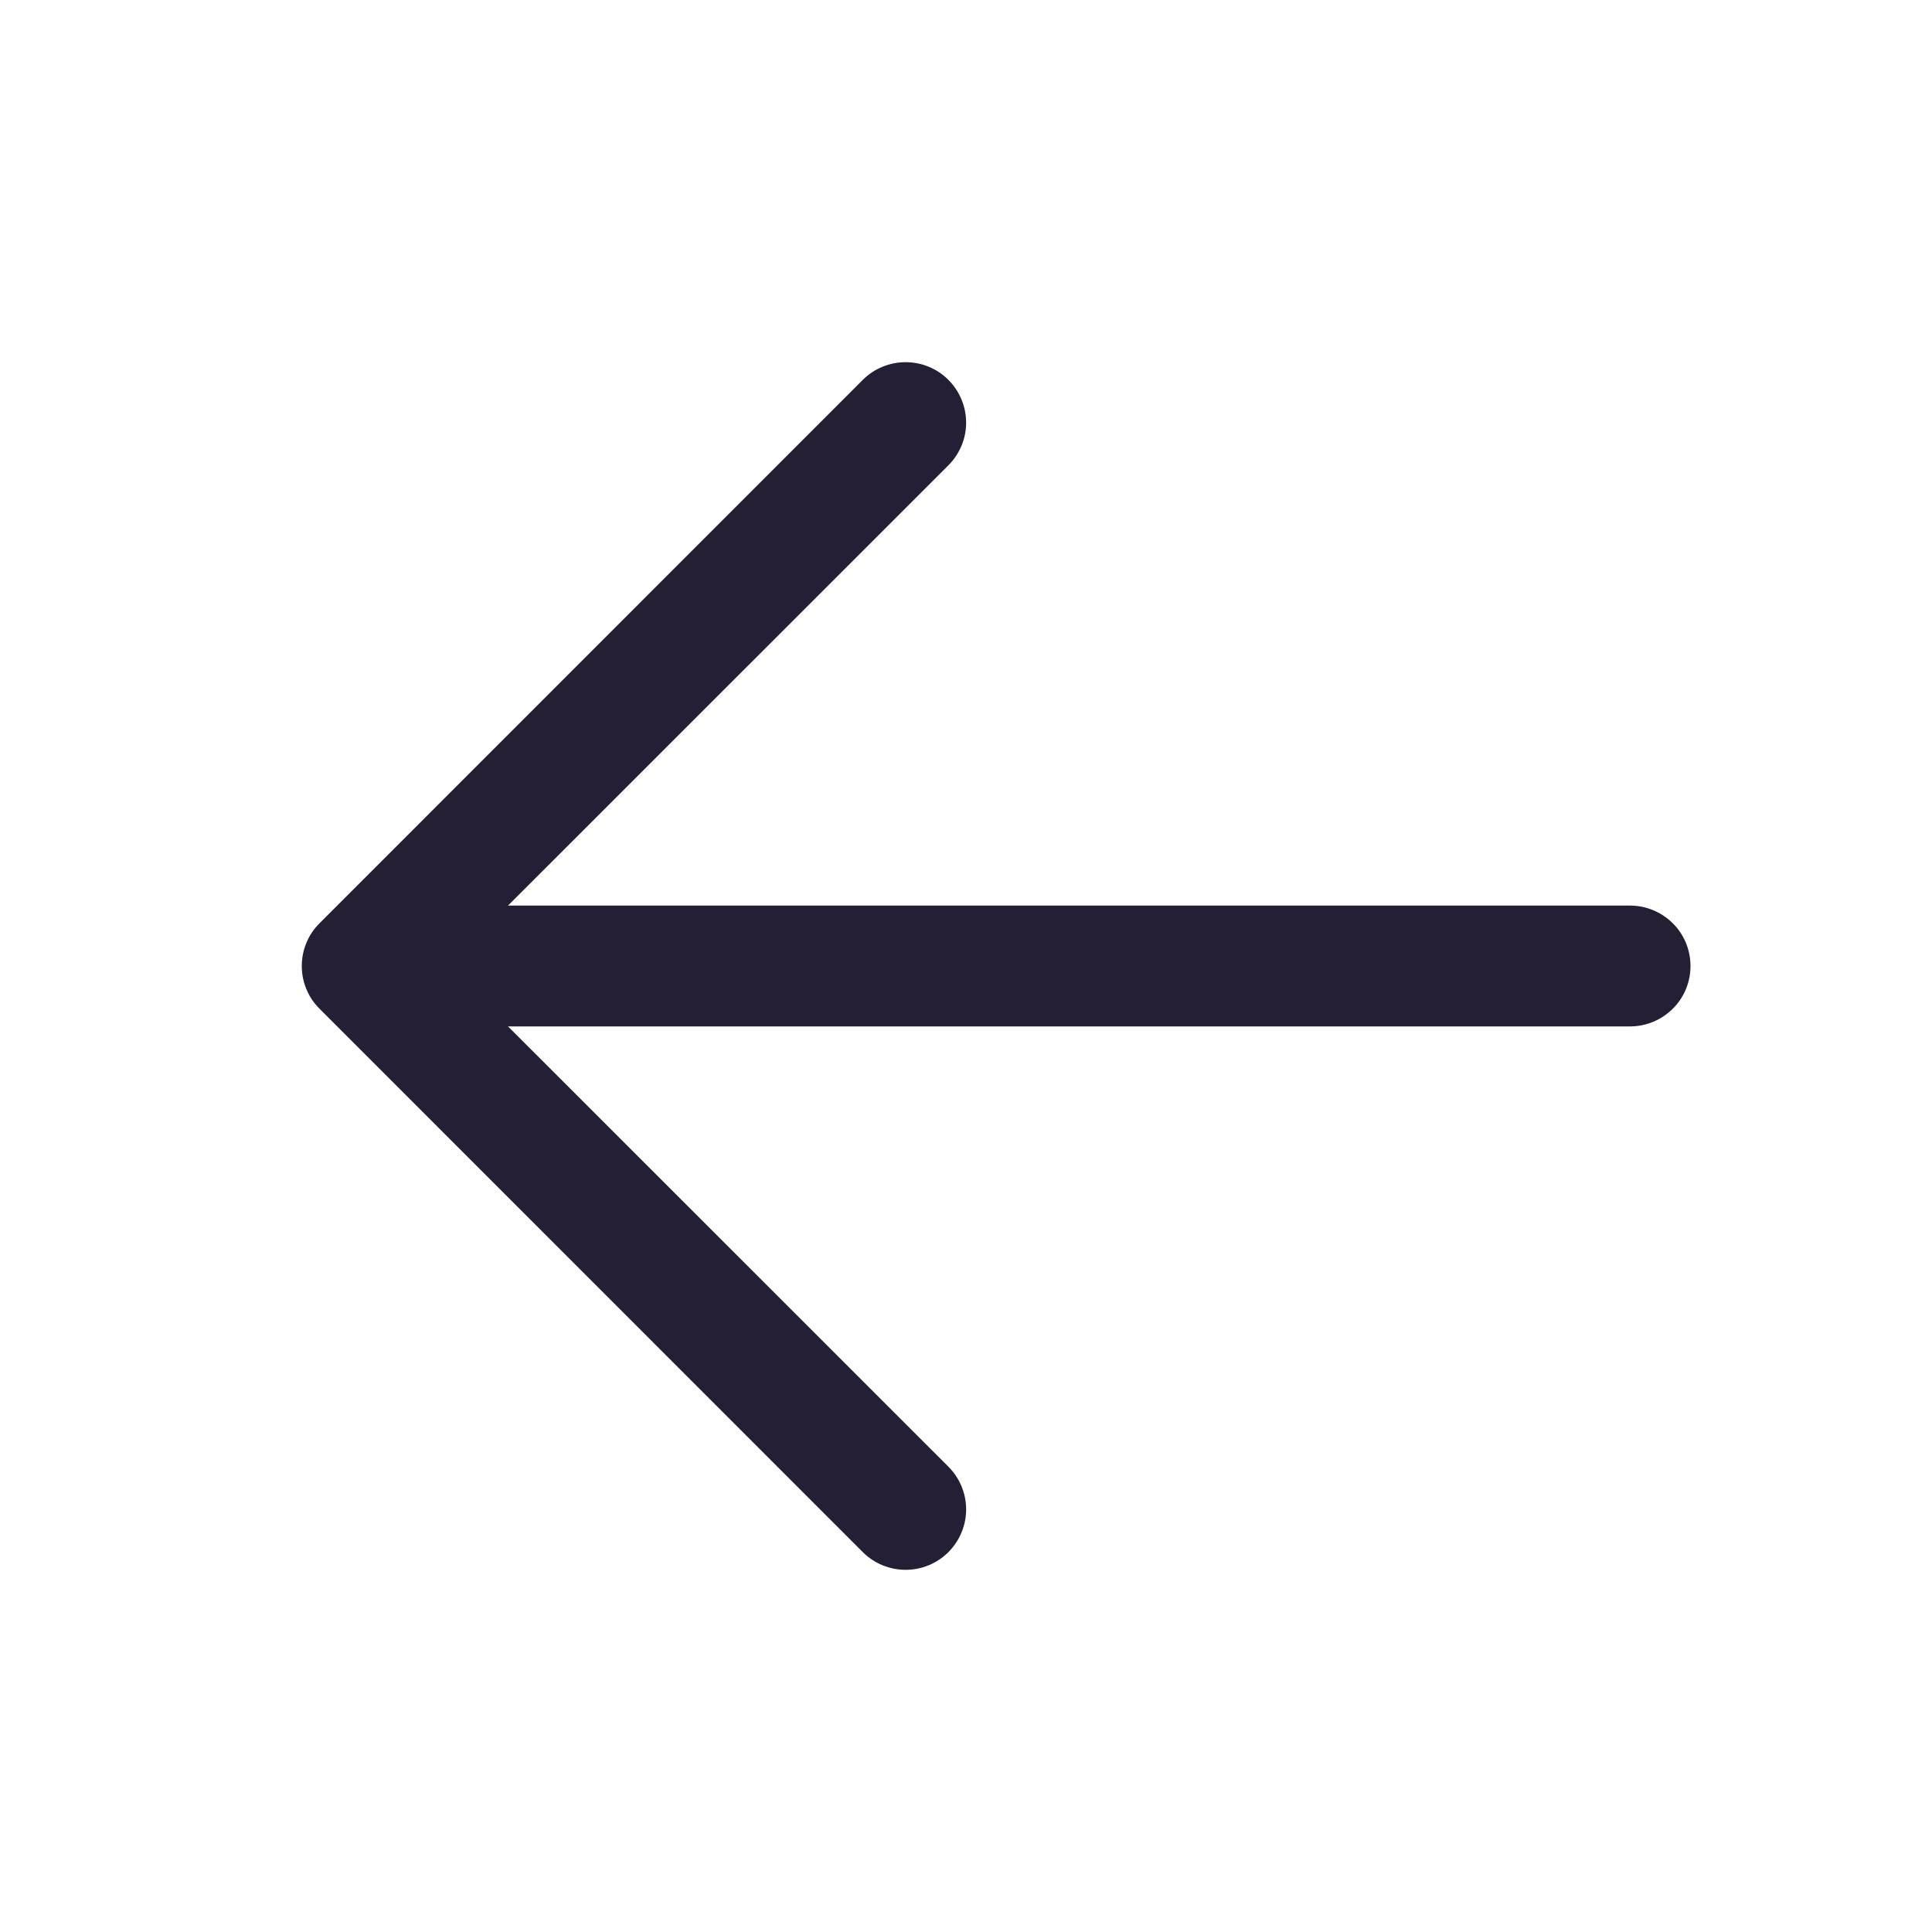 <svg width="15" height="15" viewBox="0 0 15 15" fill="none" xmlns="http://www.w3.org/2000/svg">
<path d="M3.281 7.031H12.656C12.781 7.031 12.9 7.081 12.988 7.169C13.076 7.256 13.125 7.376 13.125 7.5C13.125 7.624 13.076 7.744 12.988 7.831C12.9 7.919 12.781 7.969 12.656 7.969H3.281C3.157 7.969 3.038 7.919 2.95 7.831C2.862 7.744 2.812 7.624 2.812 7.5C2.812 7.376 2.862 7.256 2.95 7.169C3.038 7.081 3.157 7.031 3.281 7.031Z" fill="#241F34"/>
<path d="M3.475 7.5L7.363 11.387C7.451 11.475 7.501 11.594 7.501 11.719C7.501 11.843 7.451 11.963 7.363 12.051C7.275 12.139 7.156 12.188 7.031 12.188C6.907 12.188 6.787 12.139 6.699 12.051L2.481 7.832C2.437 7.788 2.402 7.737 2.379 7.68C2.355 7.623 2.343 7.562 2.343 7.5C2.343 7.438 2.355 7.377 2.379 7.32C2.402 7.263 2.437 7.212 2.481 7.168L6.699 2.949C6.787 2.861 6.907 2.812 7.031 2.812C7.156 2.812 7.275 2.861 7.363 2.949C7.451 3.037 7.501 3.157 7.501 3.281C7.501 3.406 7.451 3.525 7.363 3.613L3.475 7.5Z" fill="#241F34"/>
</svg>
